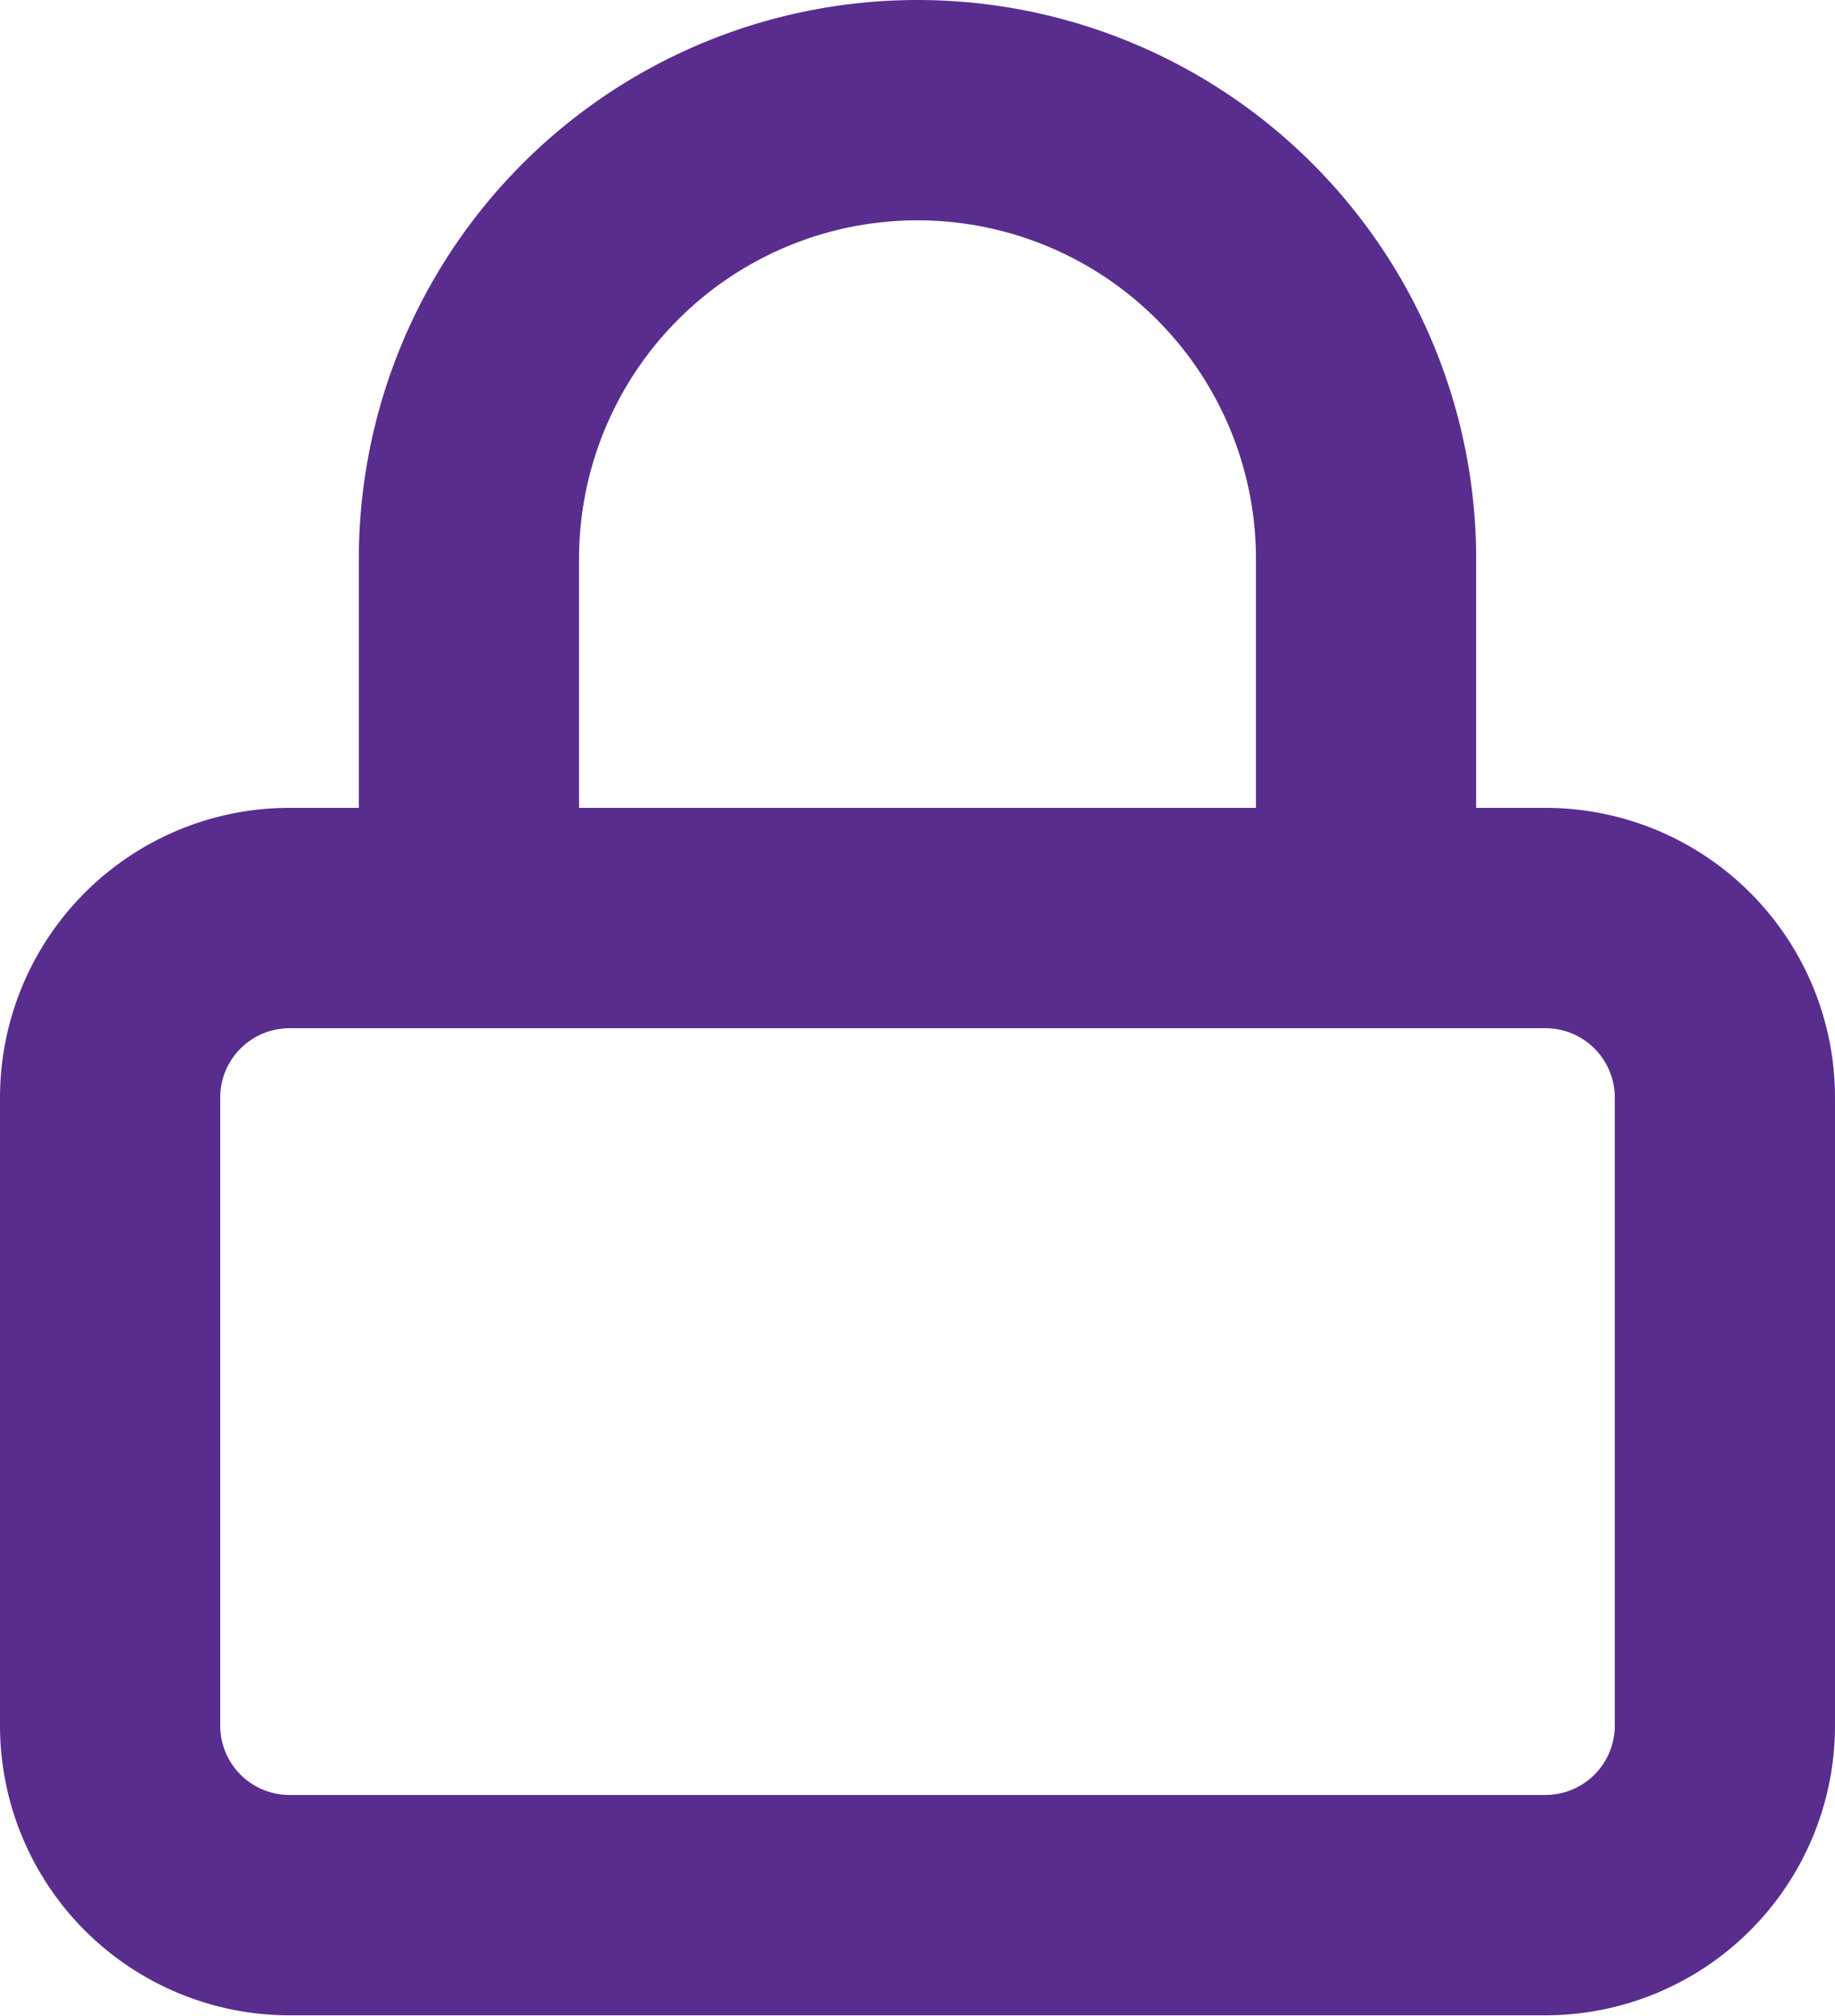 <svg xmlns="http://www.w3.org/2000/svg" width="16.666" height="18.296" viewBox="0 0 16.666 18.296"><defs><style>.a{fill:none;stroke:#592d8d;stroke-linecap:round;stroke-linejoin:round;stroke-width:2px;}</style></defs><g transform="translate(1 1)"><path class="a" d="M6.13,16.5H17.536a1.63,1.63,0,0,1,1.63,1.63v5.7a1.63,1.63,0,0,1-1.63,1.63H6.13a1.63,1.63,0,0,1-1.63-1.63v-5.7A1.63,1.63,0,0,1,6.13,16.5Z" transform="translate(-4.5 -9.167)"/><path class="a" d="M10.5,10.333V7.074a4.074,4.074,0,1,1,8.148,0v3.259" transform="translate(-7.241 -3)"/></g></svg>